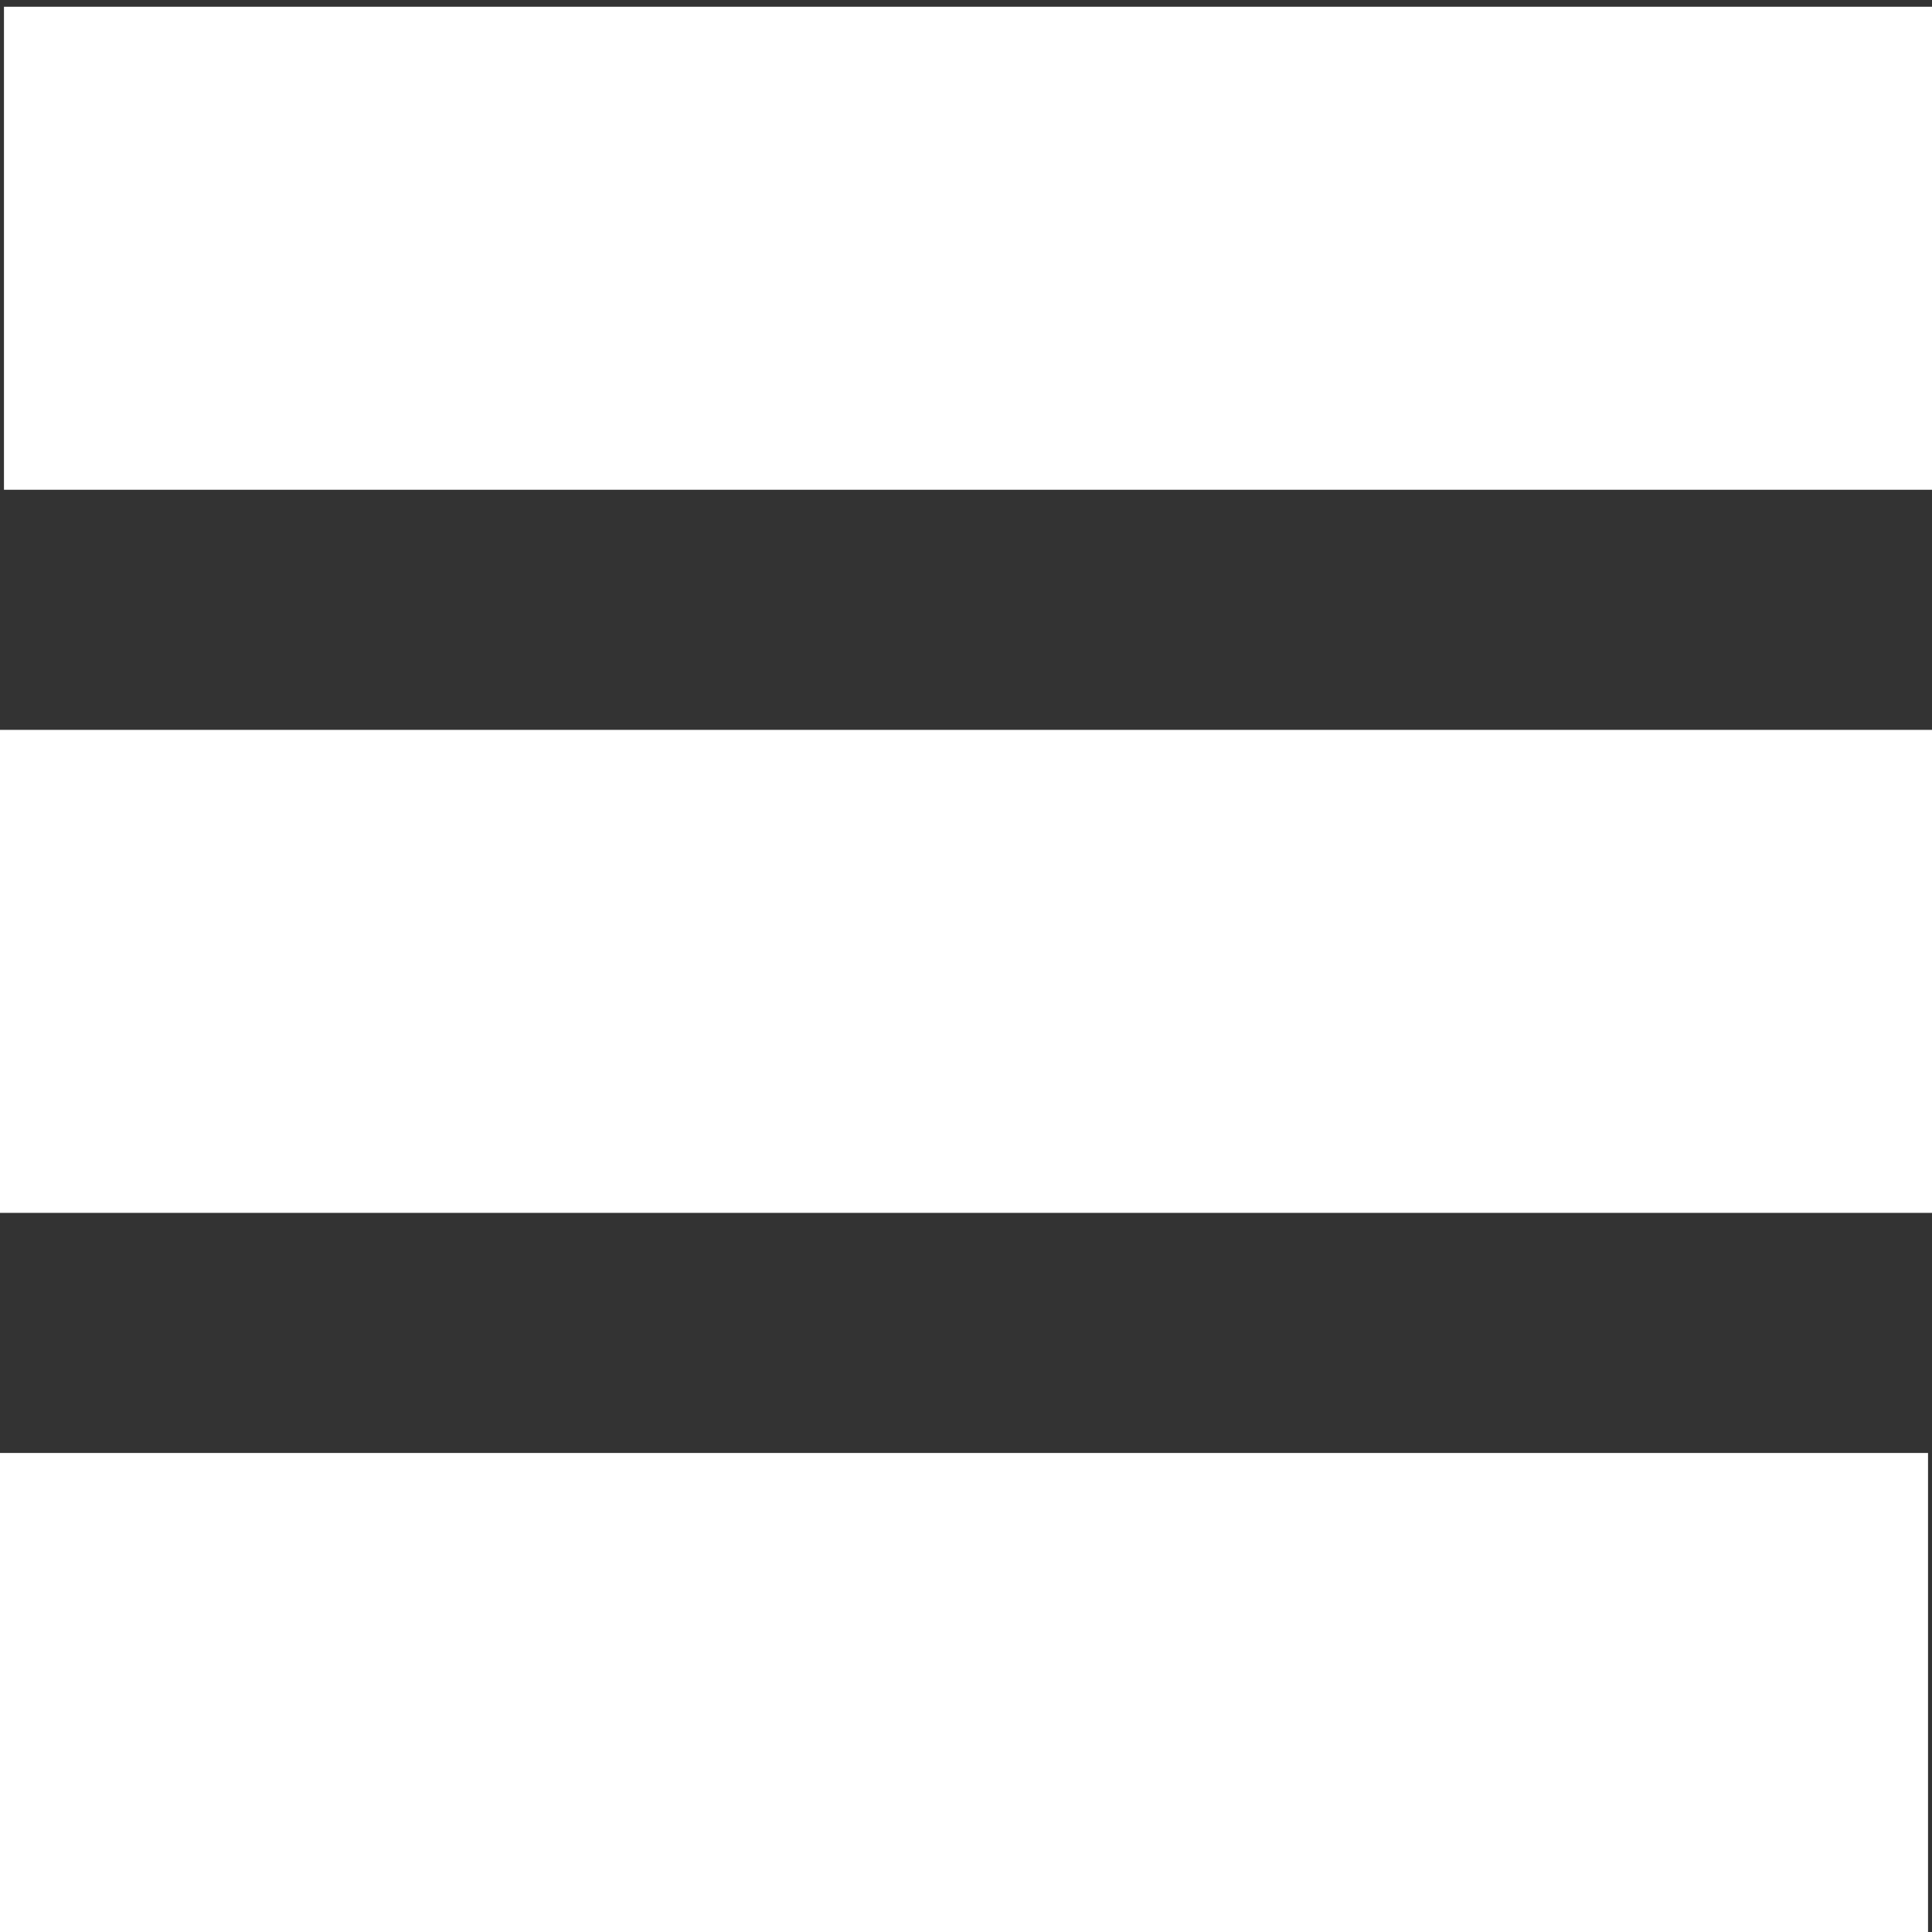 <?xml version="1.0" encoding="utf-8"?>
<!-- Generator: Adobe Illustrator 25.2.1, SVG Export Plug-In . SVG Version: 6.00 Build 0)  -->
<svg version="1.1" id="Layer_1" xmlns="http://www.w3.org/2000/svg" xmlns:xlink="http://www.w3.org/1999/xlink" x="0px" y="0px"
	 viewBox="0 0 18 18" style="enable-background:new 0 0 18 18;" xml:space="preserve">
<rect x="0" y="0" width="18" height="18" fill="#333333" stroke="none"/>
<style type="text/css">
	.st0{fill:#FFFFFF;}
</style>
<rect x="6.7" y="-6.7" transform="matrix(6.123234e-17 -1 1 6.123234e-17 6.737 11.263)" class="st0" width="4.5" height="18"/>
<rect x="6.7" y="6.7" transform="matrix(6.123234e-17 -1 1 6.123234e-17 -6.737 24.737)" class="st0" width="4.5" height="18"/>
<rect x="6.7" y="0" transform="matrix(6.123234e-17 -1 1 6.123234e-17 -9.094947e-13 18)" class="st0" width="4.5" height="18"/>
</svg>
